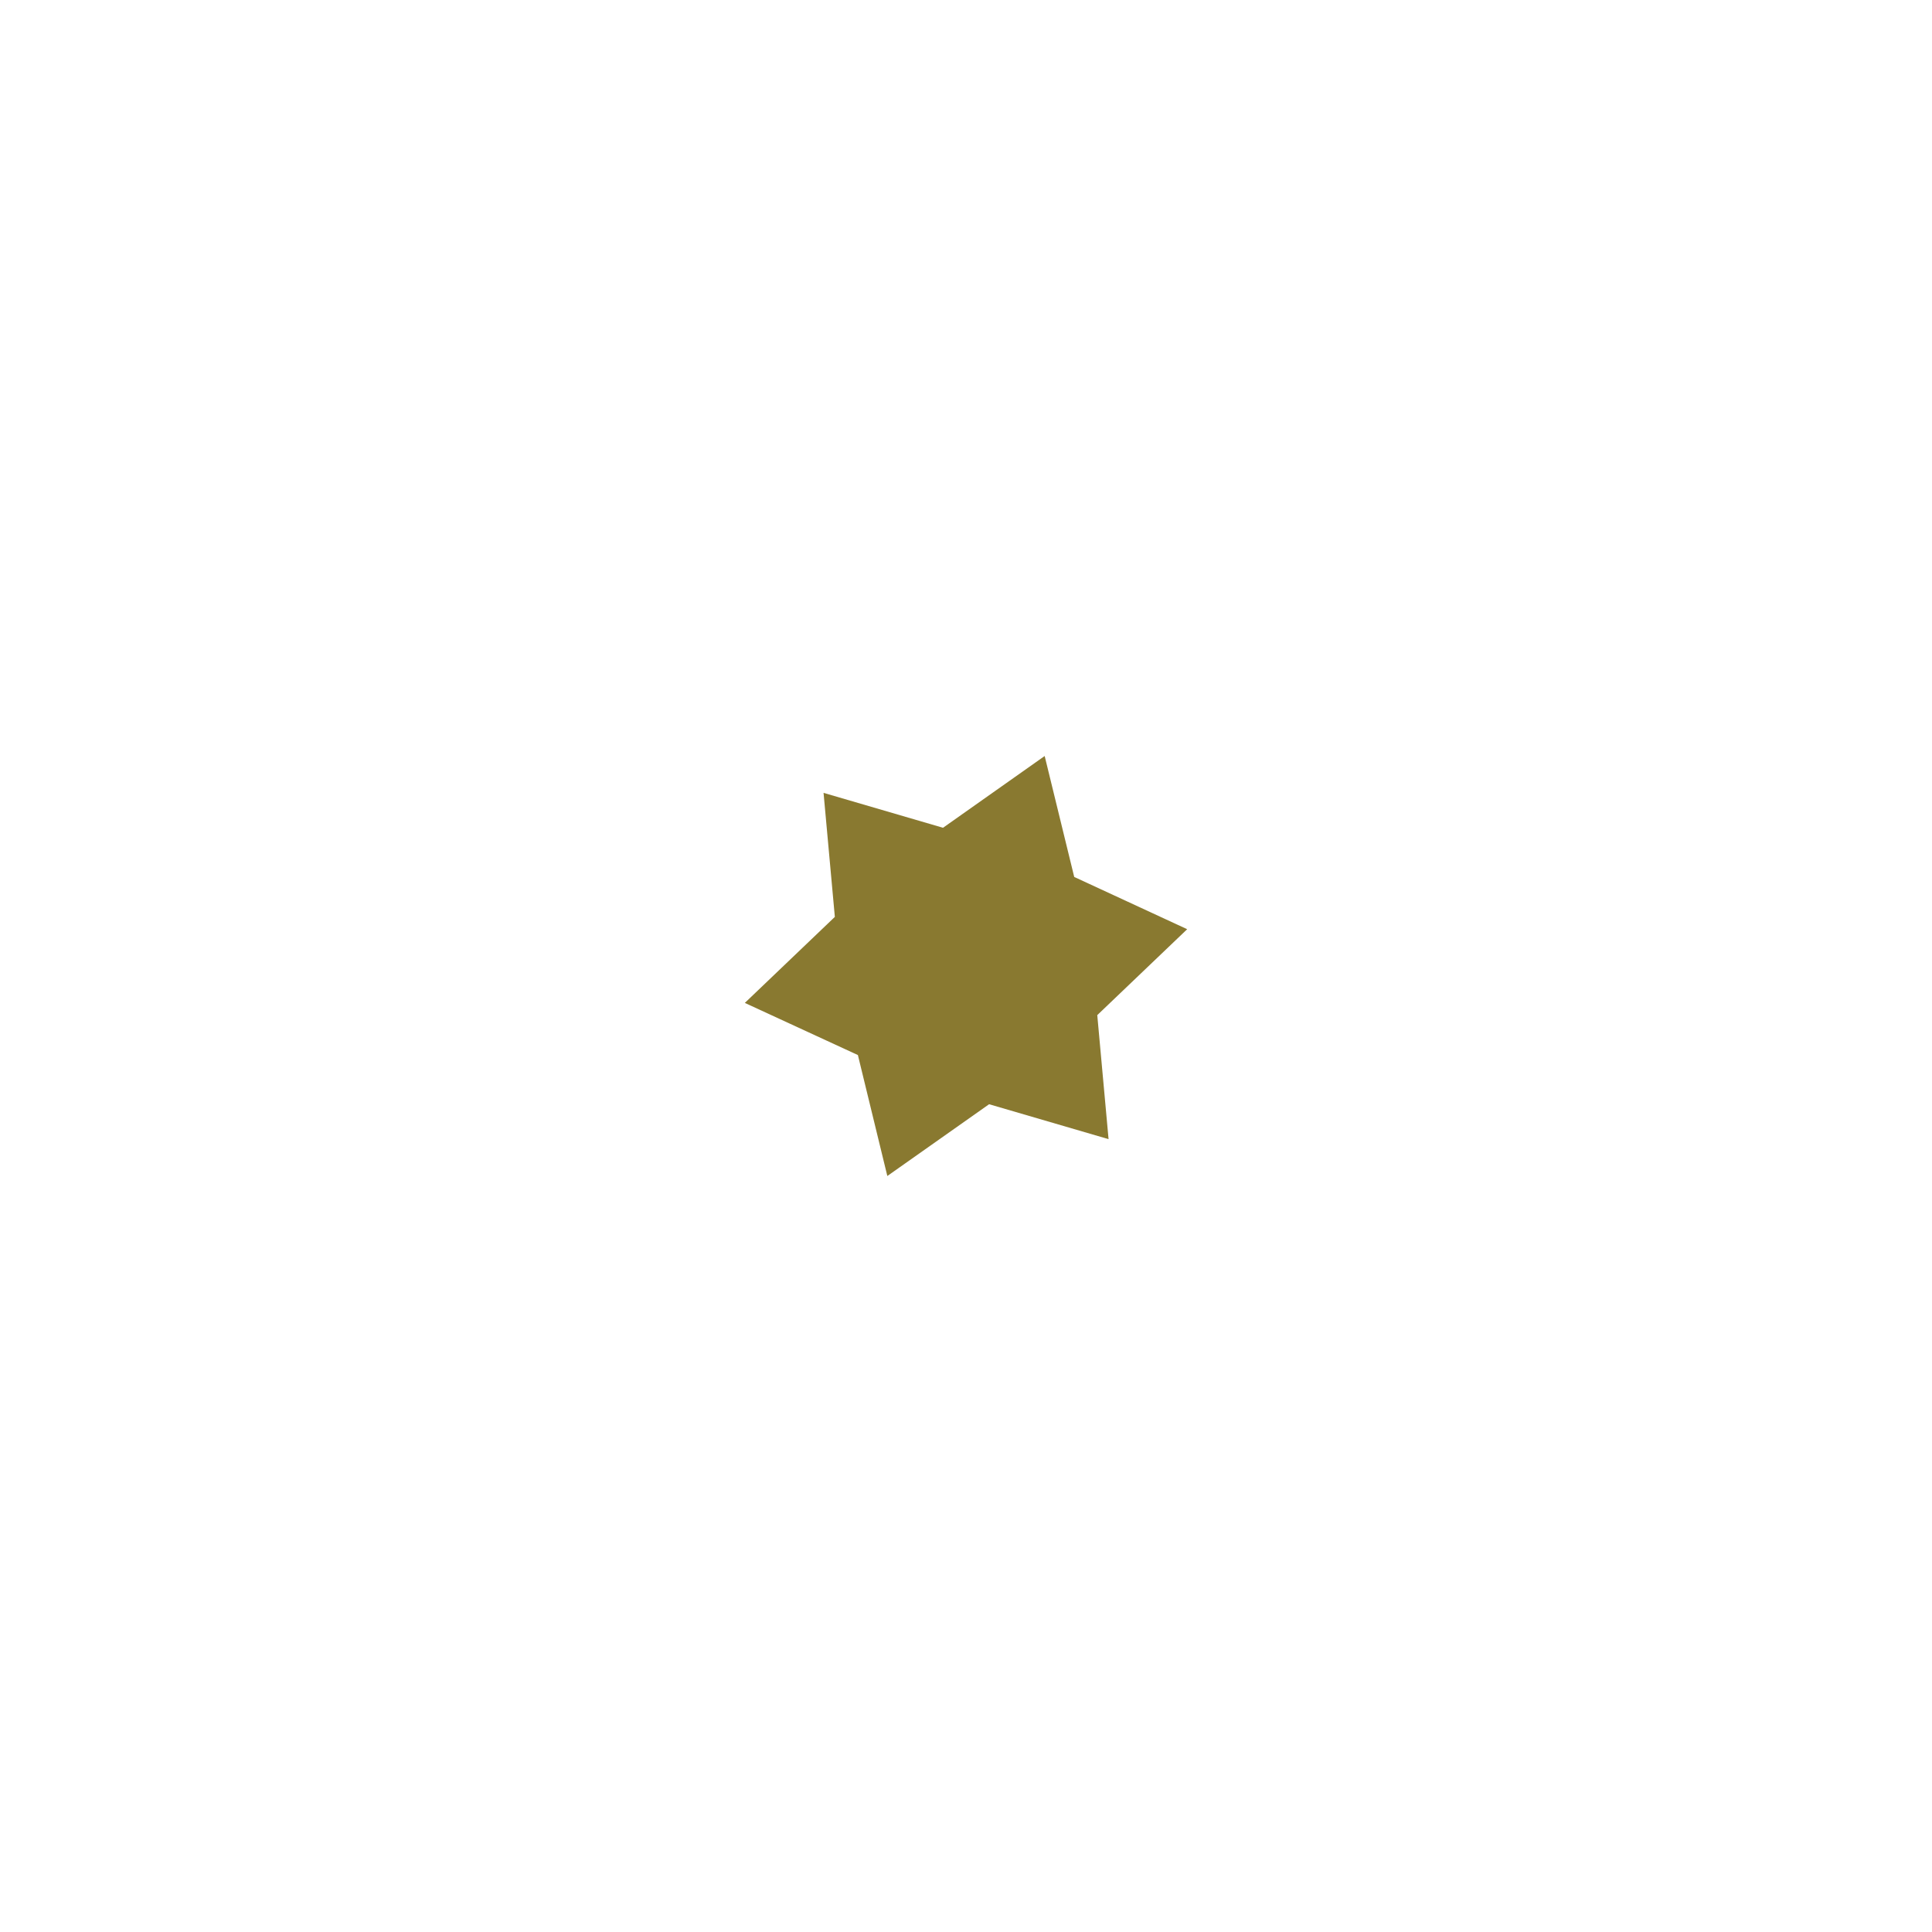 <?xml version="1.0" encoding="UTF-8" standalone="no"?>
<svg
   xmlns:dc="http://purl.org/dc/elements/1.1/"
   xmlns:cc="http://creativecommons.org/ns#"
   xmlns:rdf="http://www.w3.org/1999/02/22-rdf-syntax-ns#"
   xmlns:svg="http://www.w3.org/2000/svg"
   xmlns="http://www.w3.org/2000/svg"
   xmlns:sodipodi="http://sodipodi.sourceforge.net/DTD/sodipodi-0.dtd"
   xmlns:inkscape="http://www.inkscape.org/namespaces/inkscape"
   width="64"
   height="64"
   viewBox="0 0 16.933 16.933"
   version="1.1"
   id="svg8"
   inkscape:version="1.0.2-2 (e86c870879, 2021-01-15)"
   sodipodi:docname="attack.svg">
  <defs
     id="defs2" />
  <sodipodi:namedview
     id="base"
     pagecolor="#ffffff"
     bordercolor="#666666"
     borderopacity="1.0"
     inkscape:pageopacity="0.0"
     inkscape:pageshadow="2"
     inkscape:zoom="7.9195959"
     inkscape:cx="51.321306"
     inkscape:cy="34.060626"
     inkscape:document-units="px"
     inkscape:current-layer="svg8"
     inkscape:document-rotation="0"
     showgrid="false"
     units="px"
     inkscape:window-width="1440"
     inkscape:window-height="837"
     inkscape:window-x="-8"
     inkscape:window-y="-8"
     inkscape:window-maximized="1" />
  <path
     sodipodi:type="star"
     style="fill:#897930;fill-opacity:1;stroke:none;stroke-width:1.587;stroke-linecap:square;stop-color:#000000"
     id="path833"
     sodipodi:sides="6"
     sodipodi:cx="8.4666672"
     sodipodi:cy="8.4666672"
     sodipodi:r1="1.9651235"
     sodipodi:r2="1.2279547"
     sodipodi:arg1="1.9292619"
     sodipodi:arg2="2.4528607"
     inkscape:flatsided="false"
     inkscape:rounded="0"
     inkscape:randomized="0"
     d="M 7.777,10.307 7.519,9.247 6.528,8.79 7.317,8.036 7.218,6.949 8.265,7.255 9.156,6.626 9.415,7.686 10.405,8.144 9.617,8.897 9.716,9.984 8.669,9.678 Z" />
</svg>
